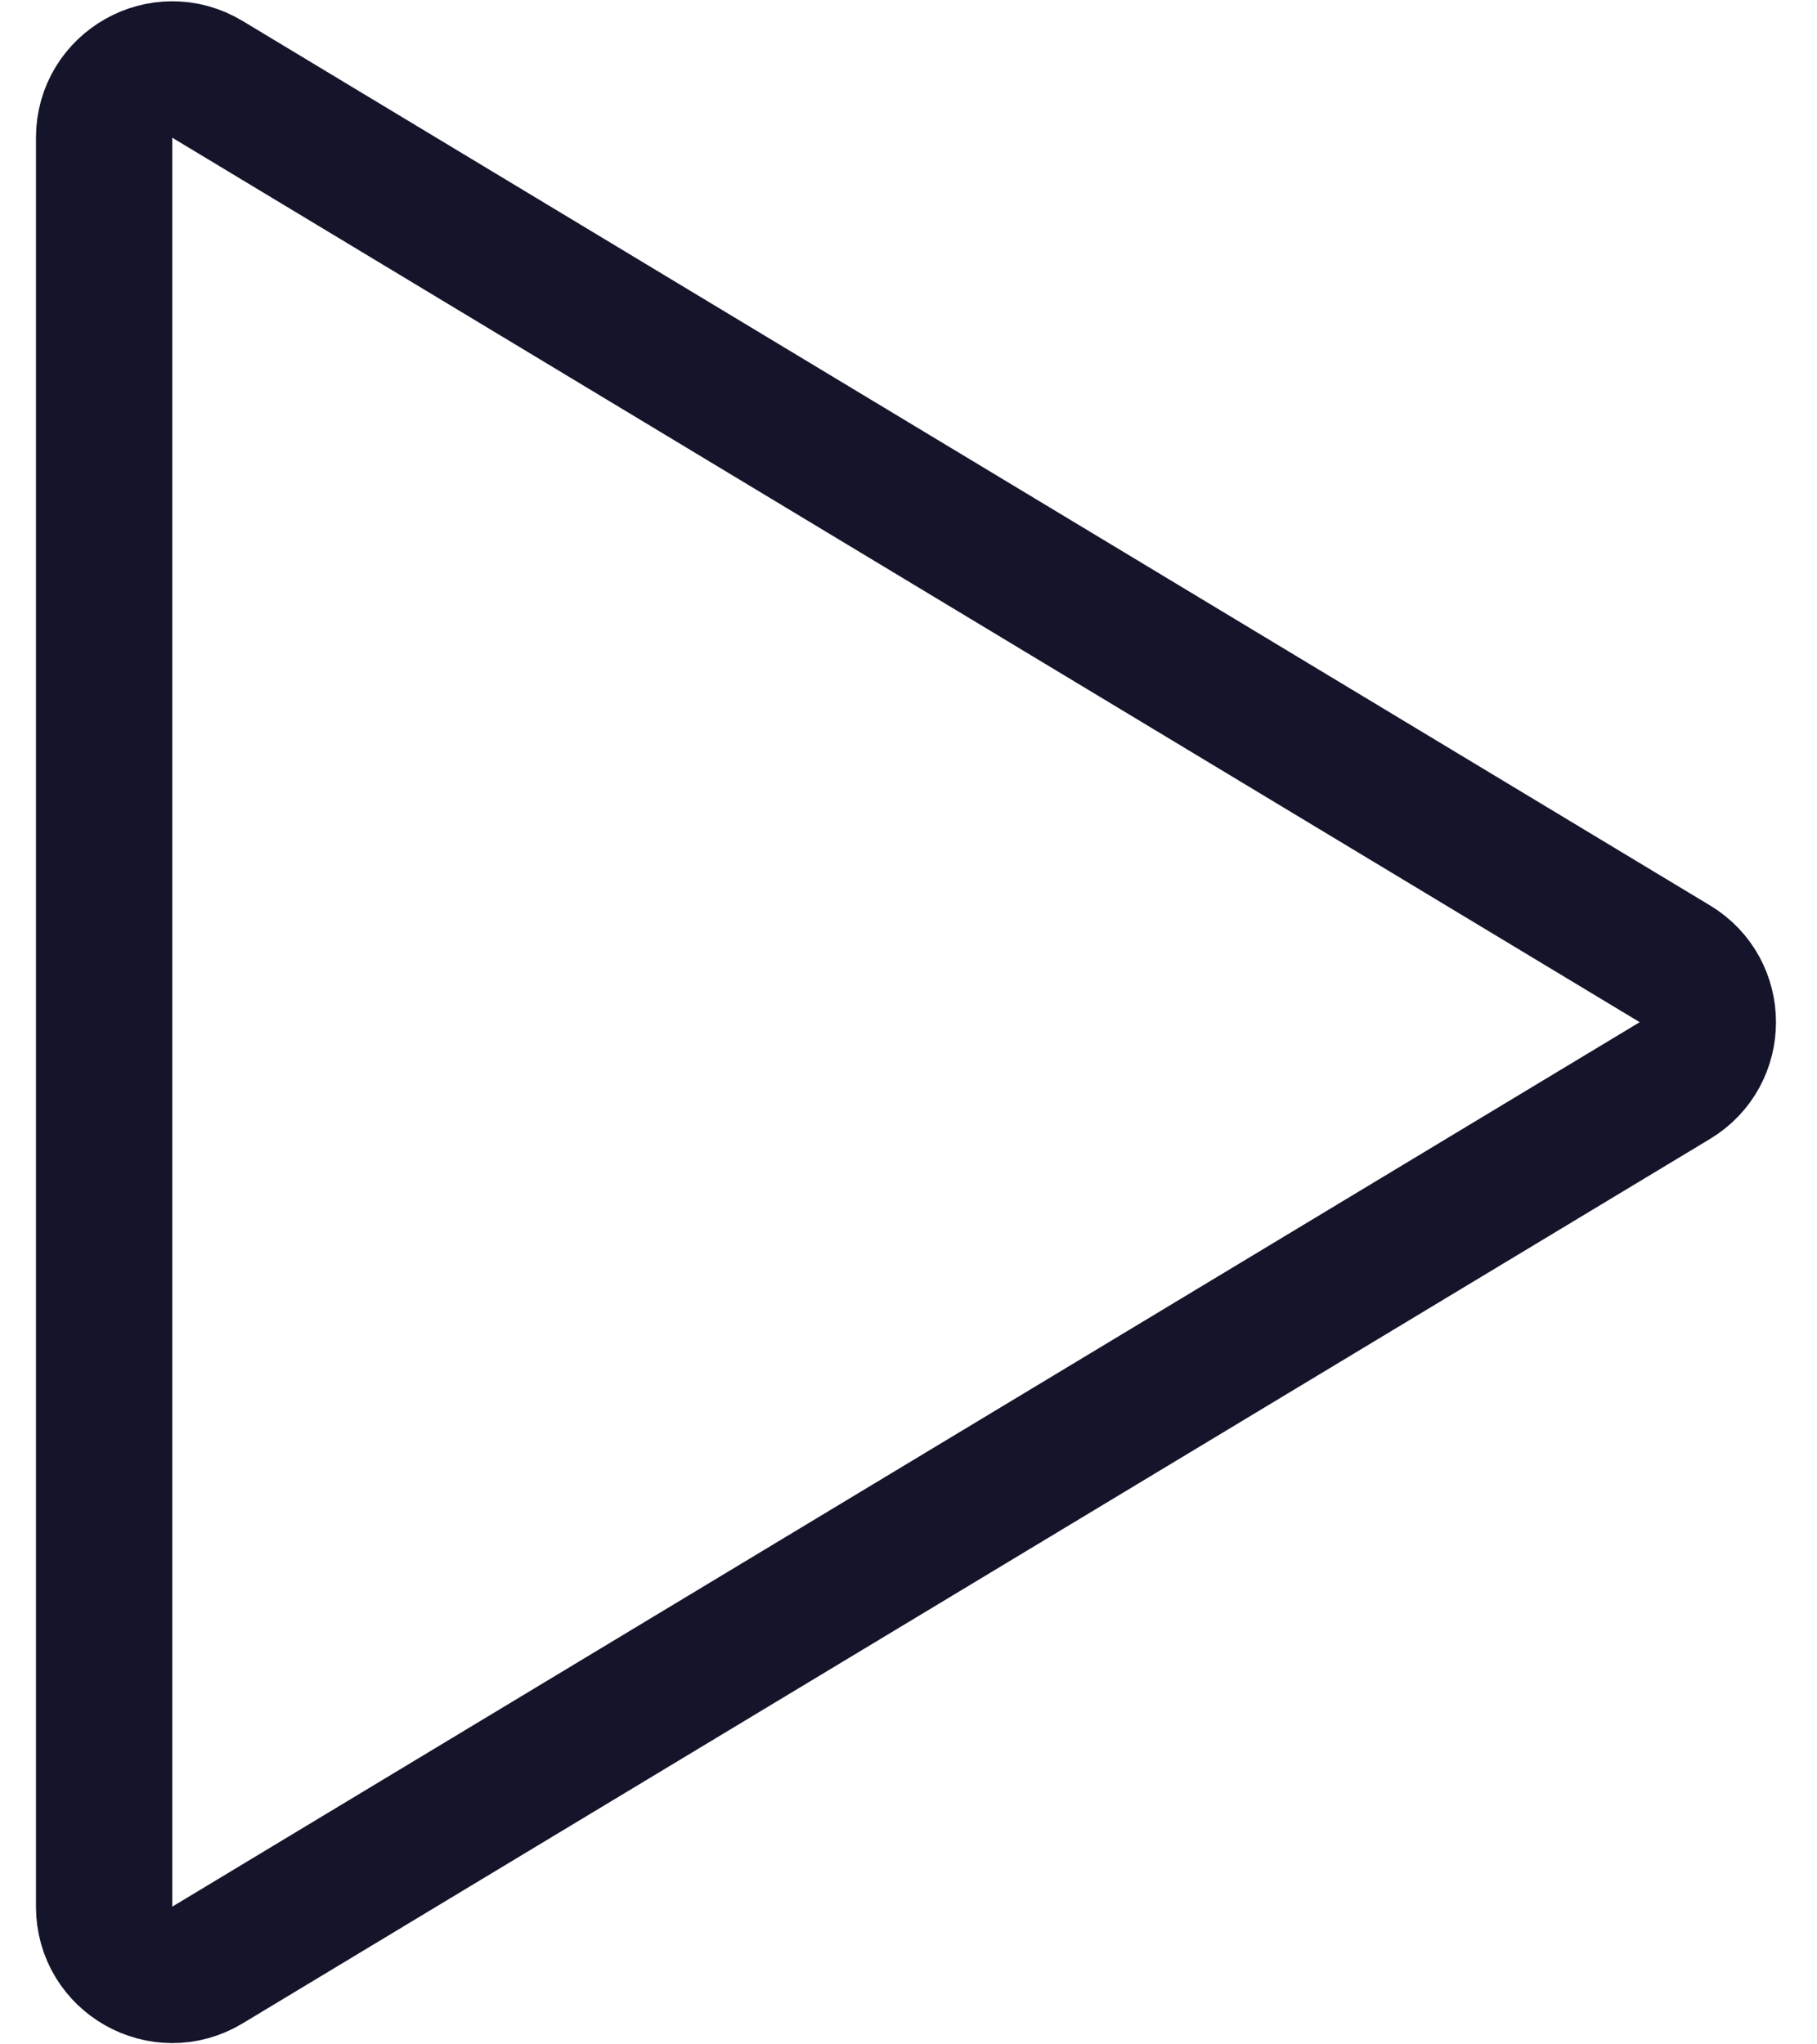 <svg width="40" height="45" viewBox="0 0 40 45" fill="none" xmlns="http://www.w3.org/2000/svg">
<path d="M2.292 3.03C2.292 1.863 3.566 1.143 4.566 1.746L36.871 21.215C37.839 21.799 37.839 23.201 36.871 23.785L4.566 43.254C3.566 43.857 2.292 43.137 2.292 41.97V3.03Z" stroke="#14142B" stroke-width="3" stroke-linecap="round" stroke-linejoin="round"/>
</svg>
